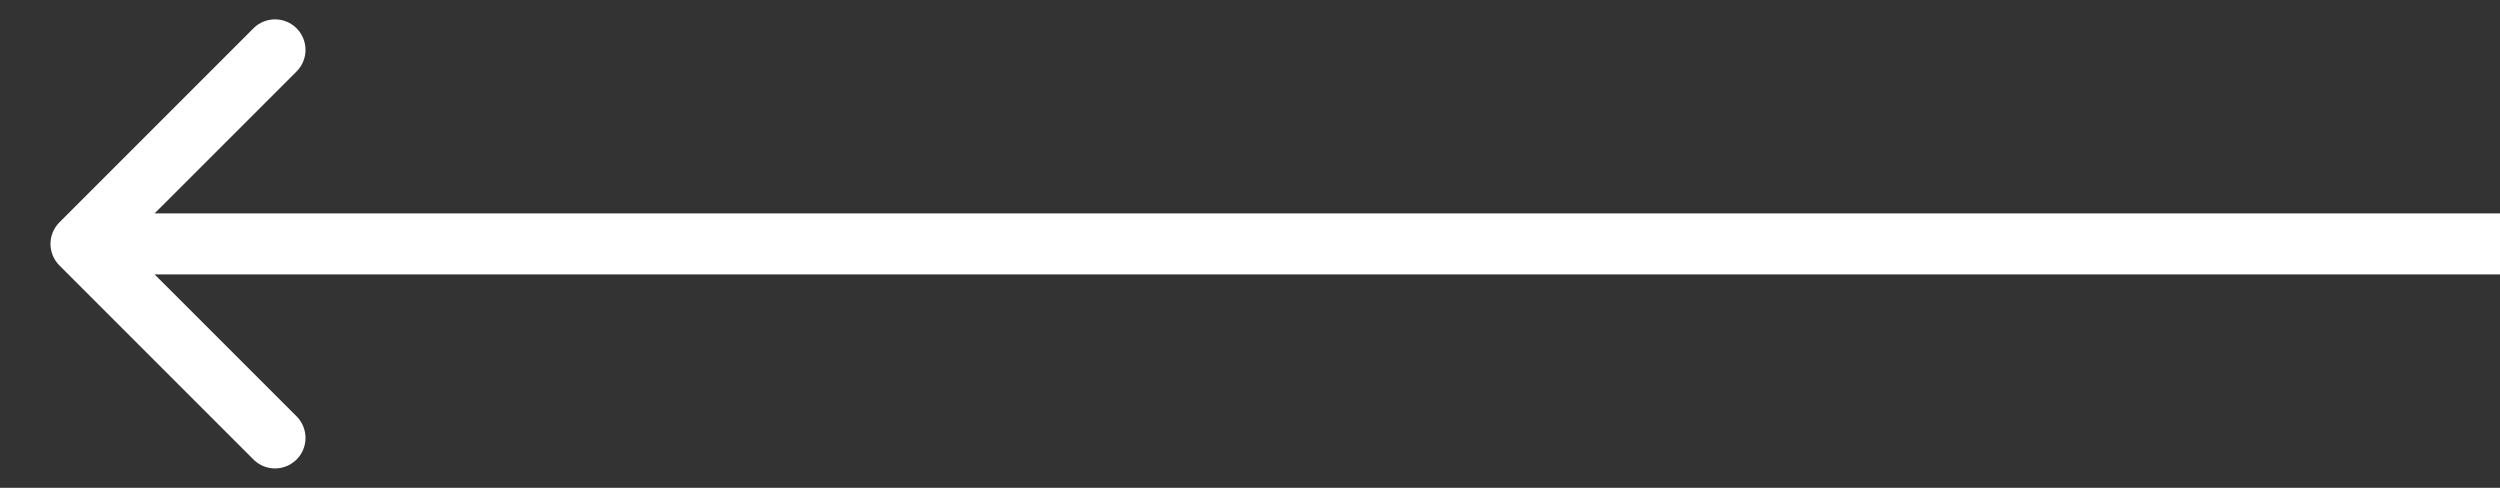<svg width="41" height="8" viewBox="0 0 41 8" fill="none" xmlns="http://www.w3.org/2000/svg">
<rect x="0" y="0" width="41" height="8" fill="#333333" stroke="none"/>
<path d="M0.975 3.646C0.779 3.842 0.779 4.158 0.975 4.354L4.157 7.536C4.352 7.731 4.668 7.731 4.864 7.536C5.059 7.34 5.059 7.024 4.864 6.828L2.035 4L4.864 1.172C5.059 0.976 5.059 0.66 4.864 0.464C4.668 0.269 4.352 0.269 4.157 0.464L0.975 3.646ZM41 3.5L1.328 3.5V4.5L41 4.5V3.5Z" fill="white"/>
</svg>
